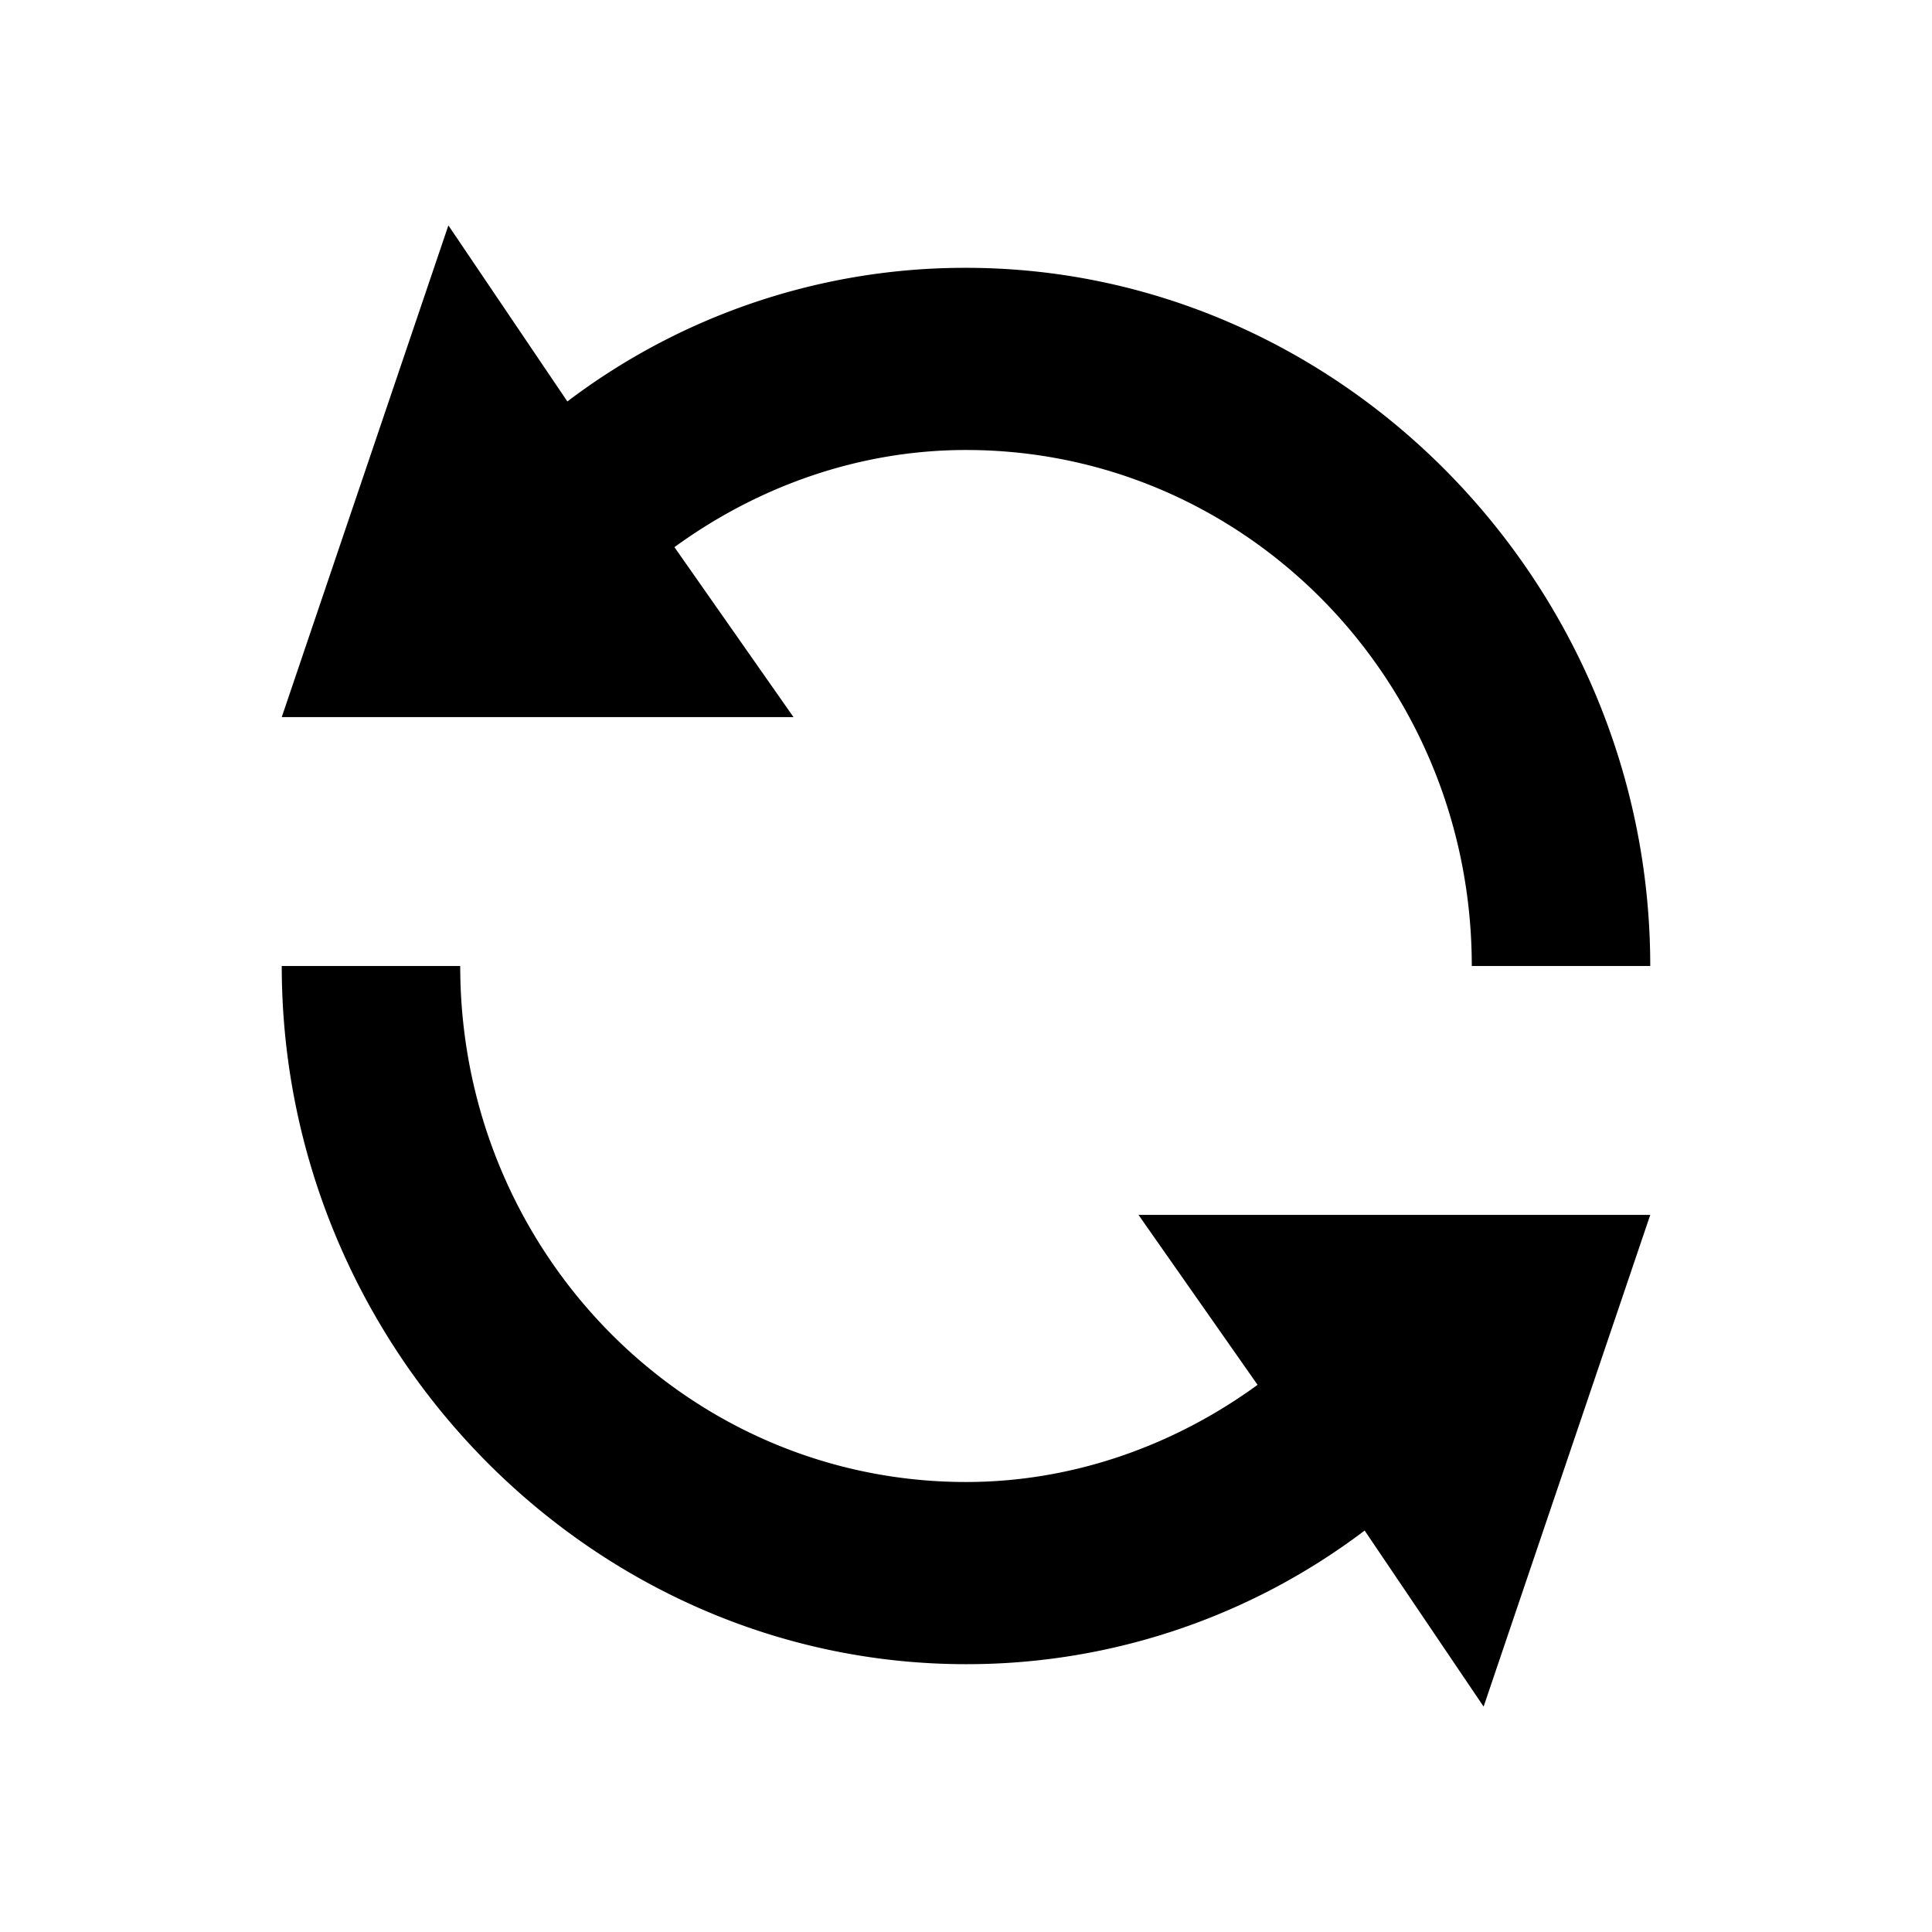 <svg xmlns="http://www.w3.org/2000/svg" width="16" height="16" viewBox="0 0 24 24"><path d="M20.5 15.092L18.43 21.2l-1.478-2.187A8.175 8.175 0 0 1 12 20.673c-4.657 0-8.5-3.922-8.5-8.673h2.217c0 3.544 2.81 6.41 6.283 6.41 1.33 0 2.587-.453 3.622-1.207l-1.479-2.111H20.5zM8.378 6.797l1.479 2.111H3.5L5.57 2.8l1.478 2.187A8.175 8.175 0 0 1 12 3.327c4.657 0 8.5 3.922 8.5 8.673h-2.217c0-3.544-2.81-6.41-6.283-6.41-1.33 0-2.587.453-3.622 1.207z"/></svg>
